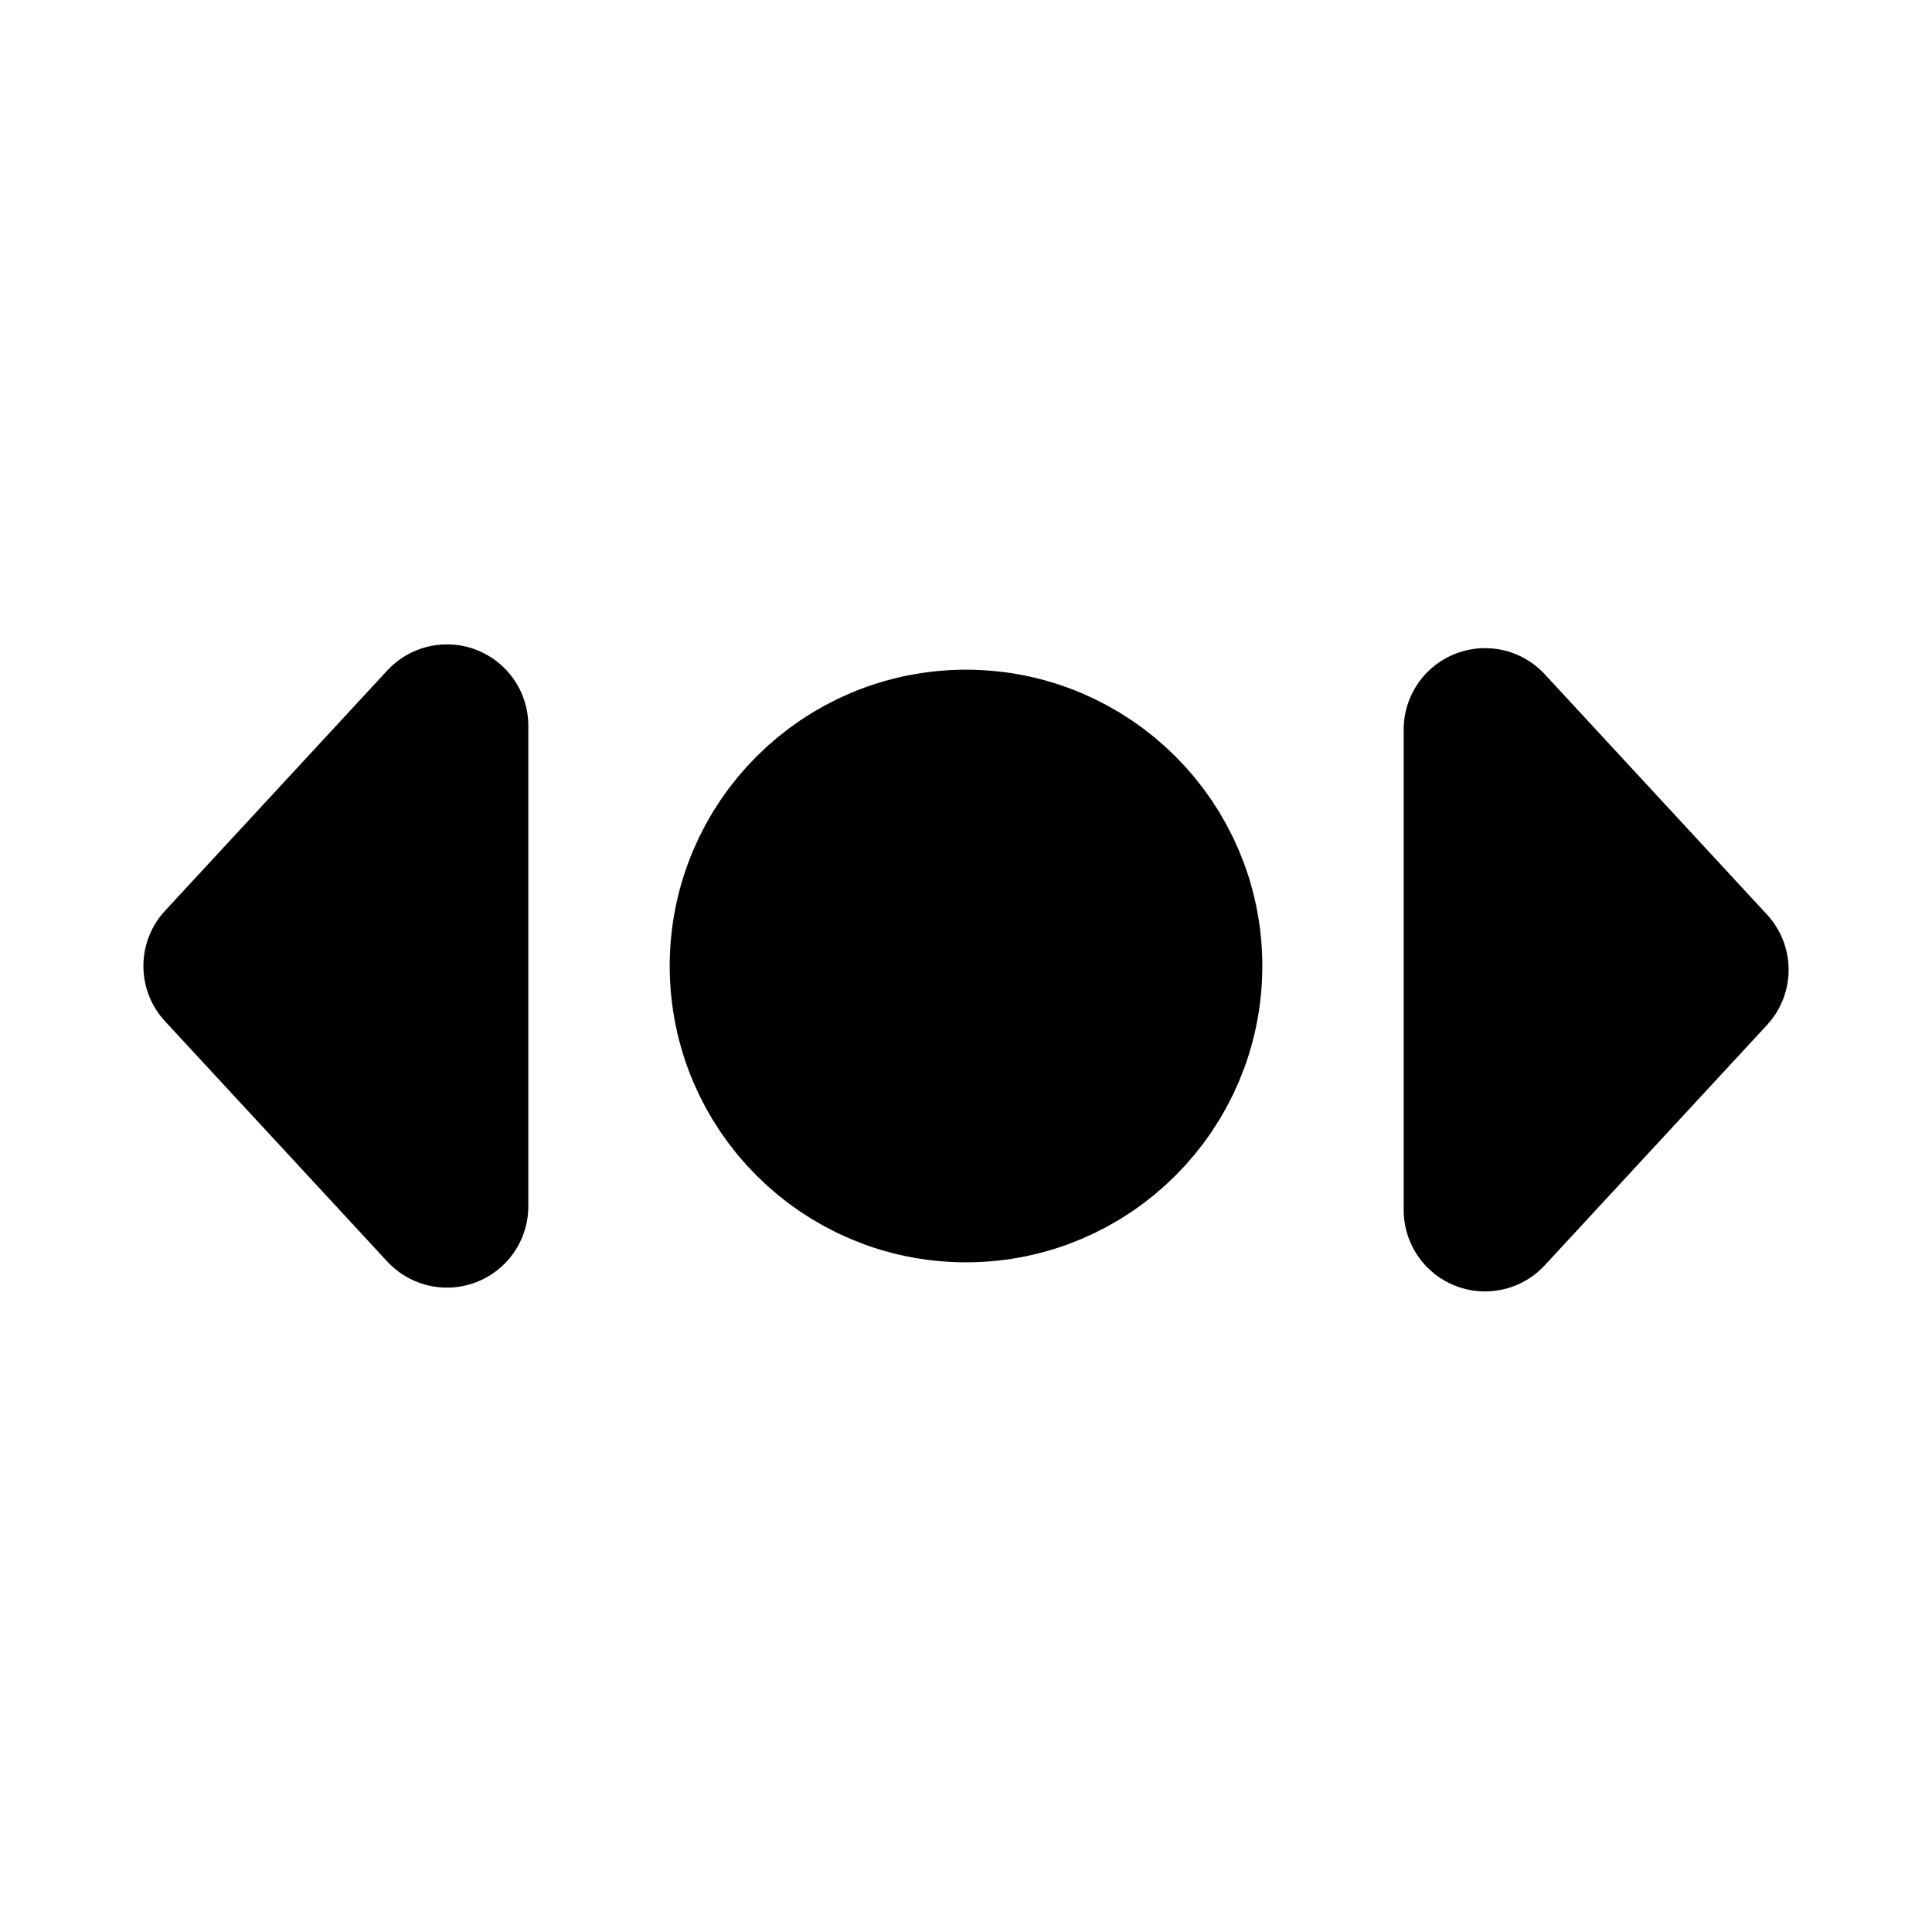 <?xml version="1.0" encoding="UTF-8" standalone="no"?>
<!-- Created with Inkscape (http://www.inkscape.org/) -->

<svg
   width="256"
   height="256"
   viewBox="0 0 67.733 67.733"
   version="1.1"
   id="svg1"
   xmlns:inkscape="http://www.inkscape.org/namespaces/inkscape"
   xmlns:sodipodi="http://sodipodi.sourceforge.net/DTD/sodipodi-0.dtd"
   xmlns="http://www.w3.org/2000/svg"
   xmlns:svg="http://www.w3.org/2000/svg">
  <sodipodi:namedview
     id="namedview1"
     pagecolor="#ffffff"
     bordercolor="#999999"
     borderopacity="1"
     inkscape:showpageshadow="2"
     inkscape:pageopacity="0"
     inkscape:pagecheckerboard="0"
     inkscape:deskcolor="#d1d1d1"
     inkscape:document-units="px" />
  <defs
     id="defs1" />
  <g
     inkscape:label="Layer 1"
     inkscape:groupmode="layer"
     id="layer1">
    <circle
       style="fill:#000000;fill-opacity:1;stroke:#000000;stroke-width:7.34;stroke-linecap:round;stroke-linejoin:round;stroke-miterlimit:12.5;stroke-dasharray:none;stroke-opacity:1"
       id="path1"
       cx="33.867"
       cy="33.867"
       r="6.718" />
    <path
       style="fill:#000000;fill-opacity:1;stroke:#000000;stroke-width:5.704;stroke-linecap:round;stroke-linejoin:round;stroke-miterlimit:12.5;stroke-dasharray:none;stroke-opacity:1"
       d="M 15.67,42.29 7.879,33.867 15.67,25.443 v 8.424 z"
       id="path3"
       sodipodi:nodetypes="ccccc" />
    <path
       style="fill:#000000;fill-opacity:1;stroke:#000000;stroke-width:5.704;stroke-linecap:round;stroke-linejoin:round;stroke-miterlimit:12.5;stroke-dasharray:none;stroke-opacity:1"
       d="M 52.063,42.423 59.854,33.999 52.063,25.575 v 8.424 z"
       id="path4"
       sodipodi:nodetypes="ccccc" />
  </g>
</svg>
